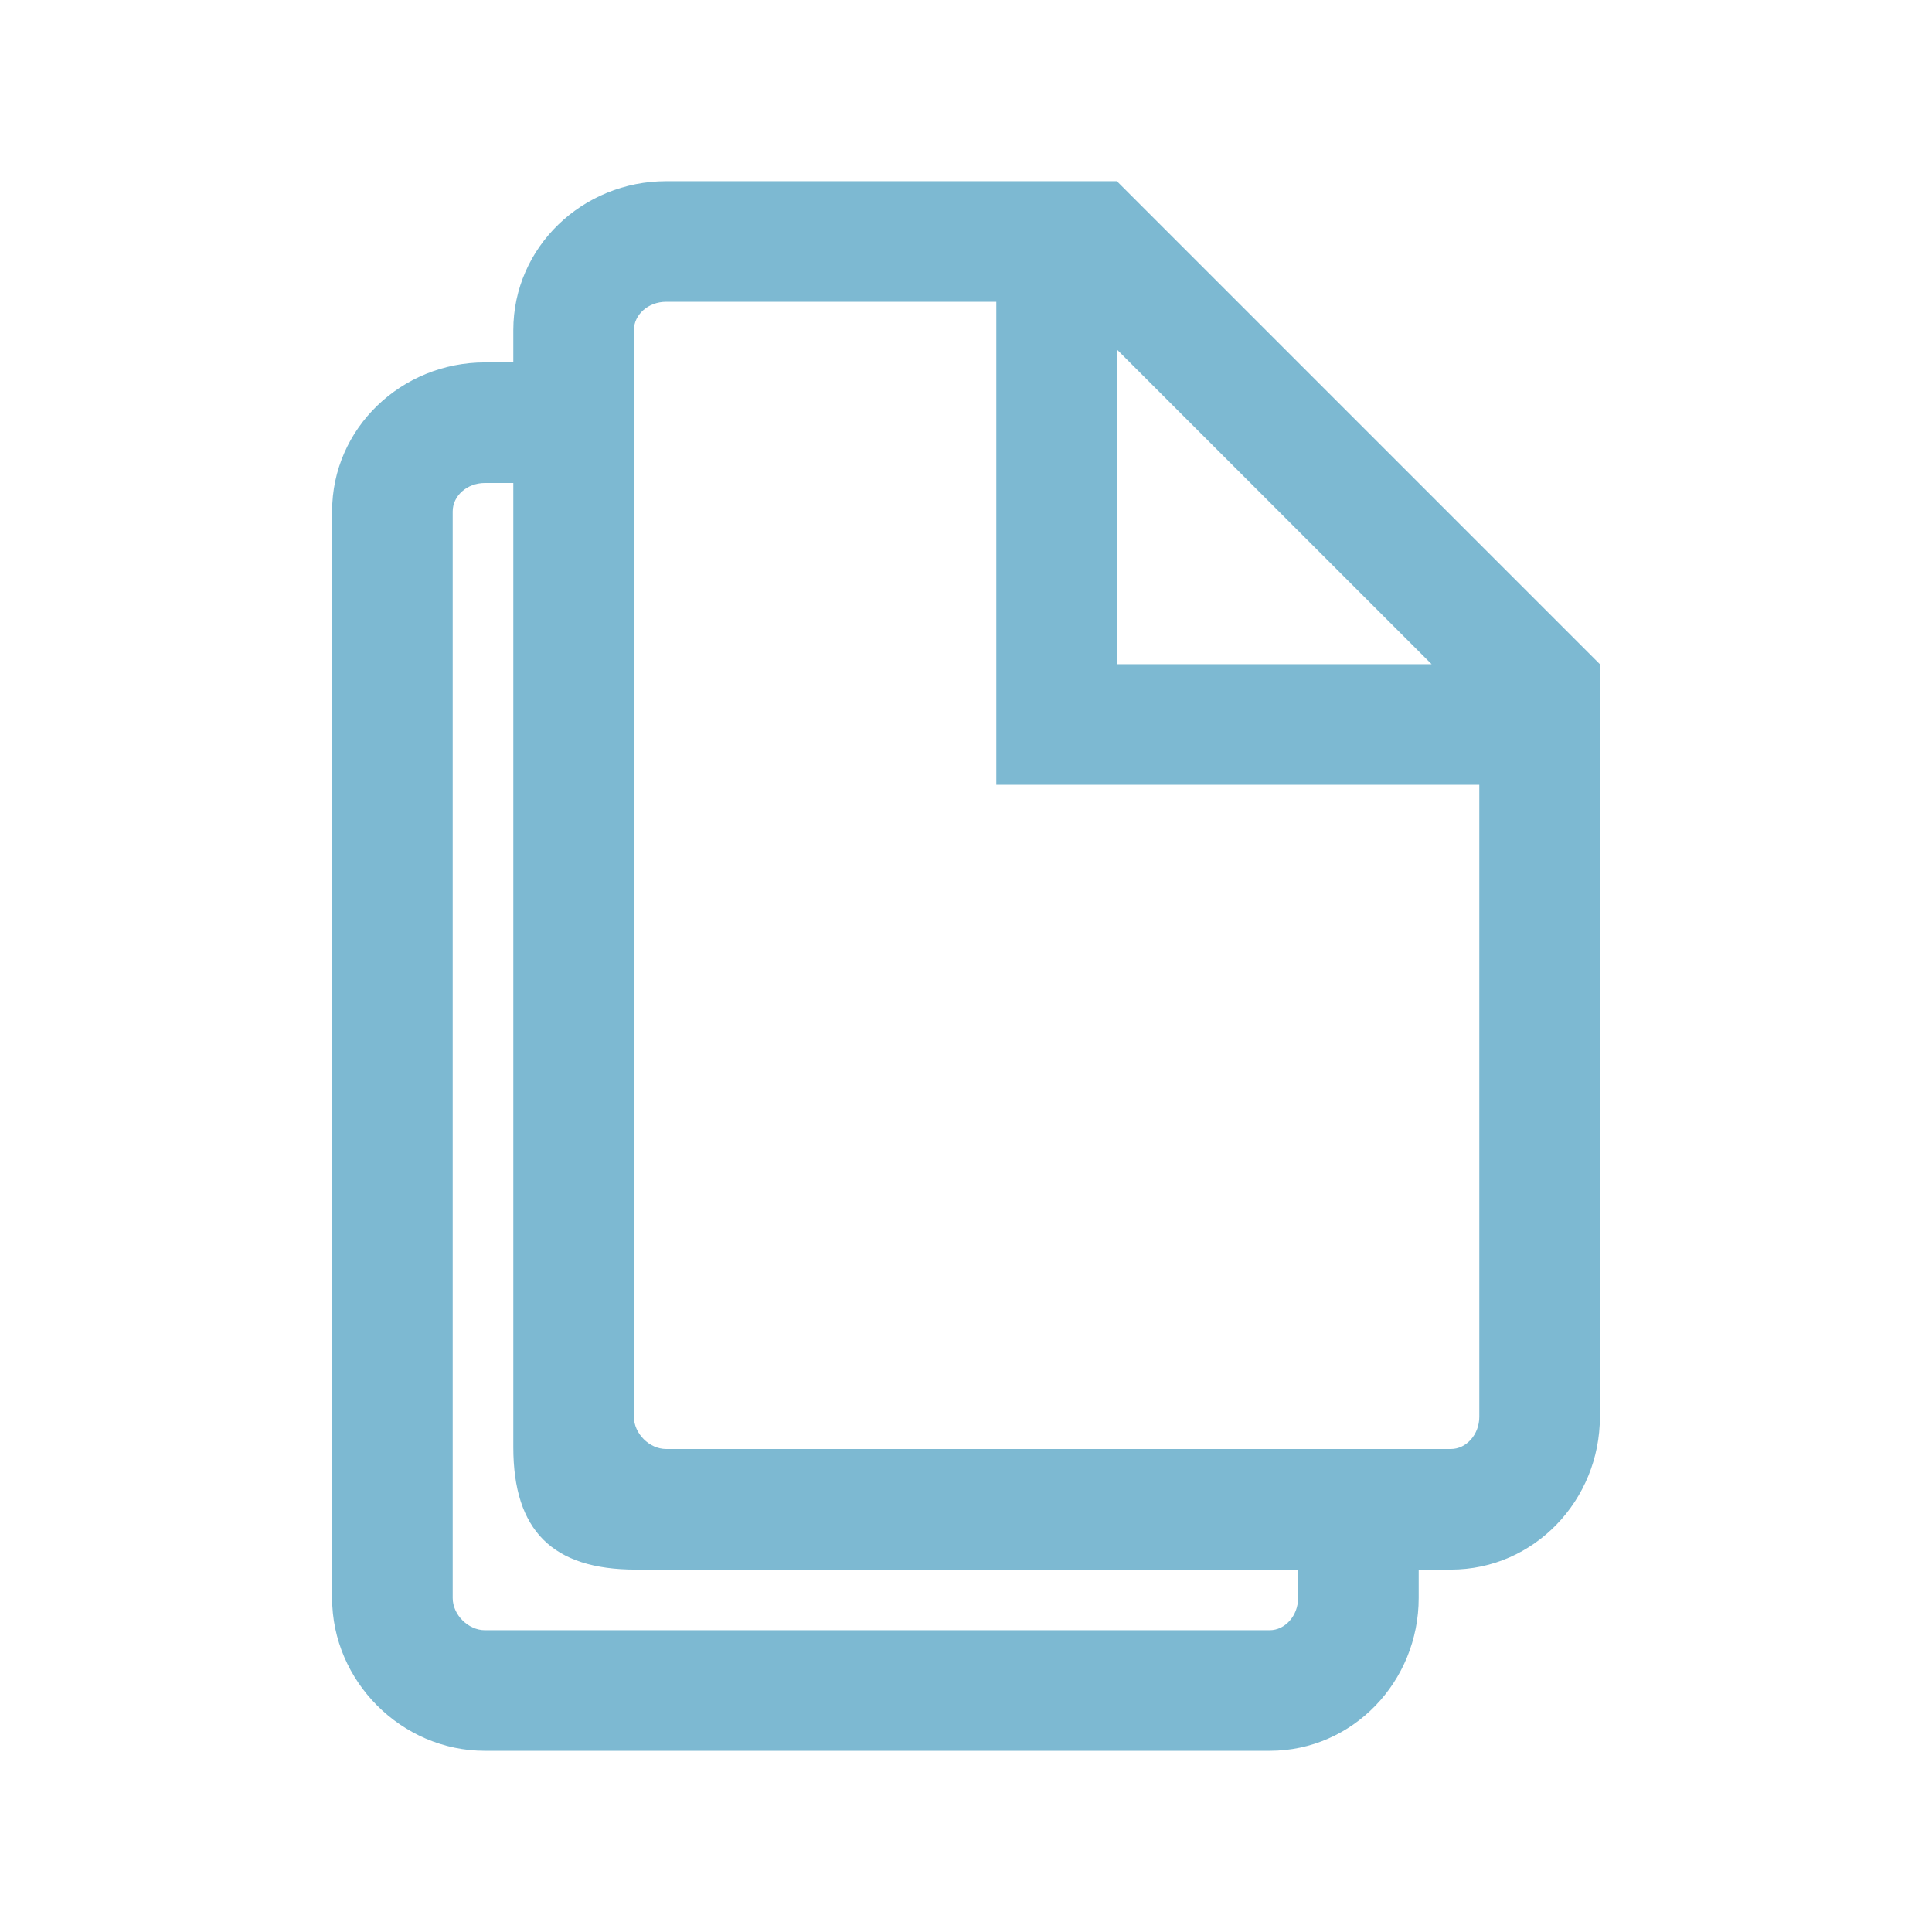 <?xml version="1.0" encoding="utf-8"?>
<!-- Generator: Adobe Illustrator 18.1.1, SVG Export Plug-In . SVG Version: 6.00 Build 0)  -->
<svg version="1.1" id="Layer_1" xmlns="http://www.w3.org/2000/svg" xmlns:xlink="http://www.w3.org/1999/xlink" x="0px" y="0px"
	 viewBox="0 90 612 612" enable-background="new 0 90 612 612" xml:space="preserve">
<path fill="#7DB9D2" d="M353.8,147.4H211c-26.4,0-48.4,20.8-48.4,47.2v10.2h-9c-26.4,0-48.4,20.8-48.4,47.2v344.2
	c0,26.4,22,48.4,48.4,48.4h248.6c26.4,0,47.2-22,47.2-48.4v-9h10.2c26.4,0,47.2-22,47.2-48.4V300.4L353.8,147.4z M353.8,200.7
	l99.7,99.7h-99.7V200.7z M411.2,596.2c0,5.6-4.1,10.2-9,10.2H153.6c-5.3,0-10.2-4.9-10.2-10.2V252c0-4.9,4.5-9,10.2-9h9v305.4
	c0,26.4,12.4,38.8,38.8,38.8h209.8V596.2z M468.6,538.8c0,5.6-4.1,10.2-9,10.2H211c-5.3,0-10.2-4.9-10.2-10.2V194.6
	c0-4.9,4.5-9,10.2-9h104.6v153h153V538.8z"/>
</svg>
